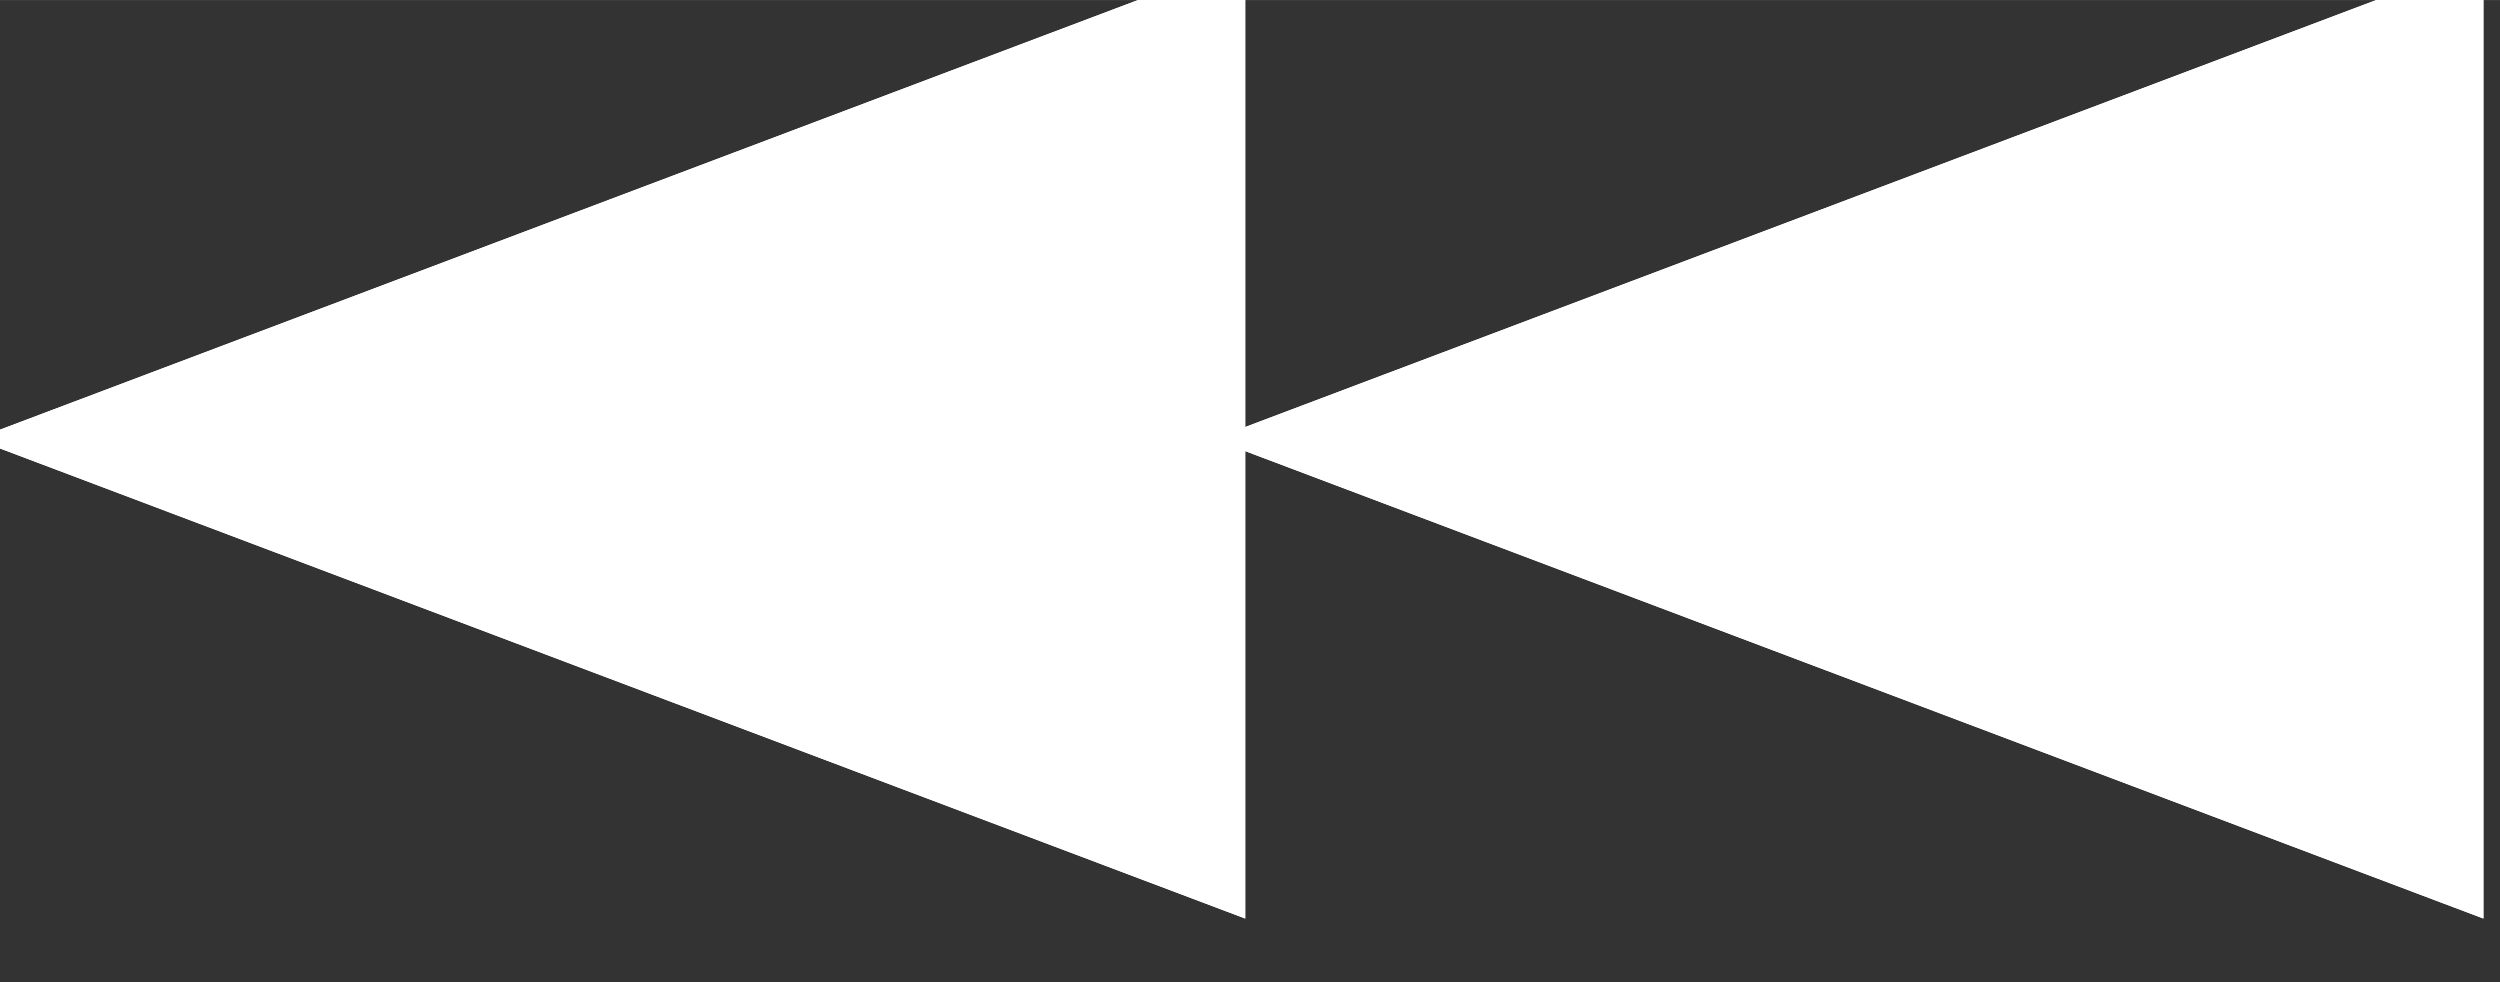 <?xml version="1.0" encoding="UTF-8" standalone="no"?>
<!-- Created with Inkscape (http://www.inkscape.org/) -->

<svg
   xmlns:dc="http://purl.org/dc/elements/1.1/"
   xmlns:cc="http://creativecommons.org/ns#"
   xmlns:rdf="http://www.w3.org/1999/02/22-rdf-syntax-ns#"
   xmlns:svg="http://www.w3.org/2000/svg"
   xmlns="http://www.w3.org/2000/svg"
   xmlns:sodipodi="http://sodipodi.sourceforge.net/DTD/sodipodi-0.dtd"
   xmlns:inkscape="http://www.inkscape.org/namespaces/inkscape"
   width="28"
   height="11"
   viewBox="0 0 7.408 2.91"
   version="1.1"
   id="svg8"
   inkscape:version="0.92.4 5da689c313, 2019-01-14"
   sodipodi:docname="bb.svg">
  <rect x="0" y="0" width="7.408" height="2.91" fill="#333333" stroke="none"/>
  <defs
     id="defs2" />
  <sodipodi:namedview
     id="base"
     pagecolor="#212121"
     bordercolor="#666666"
     borderopacity="1.0"
     inkscape:pageopacity="0"
     inkscape:pageshadow="2"
     inkscape:zoom="7.9195959"
     inkscape:cx="9.1902597"
     inkscape:cy="5.9122336"
     inkscape:document-units="mm"
     inkscape:current-layer="layer1"
     showgrid="false"
     inkscape:pagecheckerboard="false"
     fit-margin-top="0"
     fit-margin-left="0"
     fit-margin-right="0"
     fit-margin-bottom="0"
     units="px"
     inkscape:window-width="1196"
     inkscape:window-height="738"
     inkscape:window-x="39"
     inkscape:window-y="55"
     inkscape:window-maximized="0" />
  <g
     inkscape:label="Layer 1"
     inkscape:groupmode="layer"
     id="layer1"
     transform="translate(-88.257,-129.017)">
    <path
       inkscape:export-ydpi="93.424683"
       inkscape:export-xdpi="93.424683"
       transform="matrix(-0.026,0,0,0.017,103.192,123.927)"
       inkscape:transform-center-x="2.2081501"
       d="m 436.151,375.934 -72.381,41.789 -72.381,41.789 0,-83.579 0,-83.579 72.381,41.789 z"
       inkscape:randomized="0"
       inkscape:rounded="0"
       inkscape:flatsided="false"
       sodipodi:arg2="1.0471976"
       sodipodi:arg1="0"
       sodipodi:r2="48.254284"
       sodipodi:r1="96.508568"
       sodipodi:cy="375.93362"
       sodipodi:cx="339.64285"
       sodipodi:sides="3"
       id="path4952"
       style="fill:#ffffff;fill-opacity:1;stroke:none"
       sodipodi:type="star"
       inkscape:export-filename="/home/kai/Documents/Tauon Music Box/dev/gui/1.25x/bb.png"
       inkscape:transform-center-y="-3.4088056e-06" />
    <path
       sodipodi:type="star"
       style="fill:#ffffff;fill-opacity:1;stroke:none"
       id="path4954"
       sodipodi:sides="3"
       sodipodi:cx="339.64285"
       sodipodi:cy="375.93362"
       sodipodi:r1="96.508568"
       sodipodi:r2="48.254284"
       sodipodi:arg1="0"
       sodipodi:arg2="1.0471976"
       inkscape:flatsided="false"
       inkscape:rounded="0"
       inkscape:randomized="0"
       d="m 436.151,375.934 -72.381,41.789 -72.381,41.789 0,-83.579 0,-83.579 72.381,41.789 z"
       inkscape:transform-center-x="2.2081485"
       transform="matrix(-0.026,0,0,0.017,99.523,123.927)"
       inkscape:export-xdpi="93.424683"
       inkscape:export-ydpi="93.424683"
       inkscape:export-filename="/home/kai/Documents/Tauon Music Box/dev/gui/1.25x/bb.png"
       inkscape:transform-center-y="-3.4088056e-06" />
    <path
       inkscape:export-filename="/home/kai/Documents/Tauon Music Box/dev/gui/1.25x/bb.png"
       sodipodi:type="star"
       style="fill:#ffffff;fill-opacity:1;stroke:none"
       id="path4956"
       sodipodi:sides="3"
       sodipodi:cx="339.64285"
       sodipodi:cy="375.93362"
       sodipodi:r1="96.508568"
       sodipodi:r2="48.254284"
       sodipodi:arg1="0"
       sodipodi:arg2="1.0471976"
       inkscape:flatsided="false"
       inkscape:rounded="0"
       inkscape:randomized="0"
       d="m 436.151,375.934 -72.381,41.789 -72.381,41.789 0,-83.579 0,-83.579 72.381,41.789 z"
       inkscape:transform-center-x="2.2081501"
       transform="matrix(-0.026,0,0,0.017,103.192,123.927)"
       inkscape:export-xdpi="93.424683"
       inkscape:export-ydpi="93.424683"
       inkscape:transform-center-y="-3.4088056e-06" />
    <path
       inkscape:export-filename="/home/kai/Documents/Tauon Music Box/dev/gui/1.25x/bb.png"
       inkscape:export-ydpi="93.424683"
       inkscape:export-xdpi="93.424683"
       transform="matrix(-0.026,0,0,0.017,99.523,123.927)"
       inkscape:transform-center-x="2.2081485"
       d="m 436.151,375.934 -72.381,41.789 -72.381,41.789 0,-83.579 0,-83.579 72.381,41.789 z"
       inkscape:randomized="0"
       inkscape:rounded="0"
       inkscape:flatsided="false"
       sodipodi:arg2="1.0471976"
       sodipodi:arg1="0"
       sodipodi:r2="48.254284"
       sodipodi:r1="96.508568"
       sodipodi:cy="375.93362"
       sodipodi:cx="339.64285"
       sodipodi:sides="3"
       id="path4958"
       style="fill:#ffffff;fill-opacity:1;stroke:none"
       sodipodi:type="star"
       inkscape:transform-center-y="-3.4088056e-06" />
  </g>
</svg>
